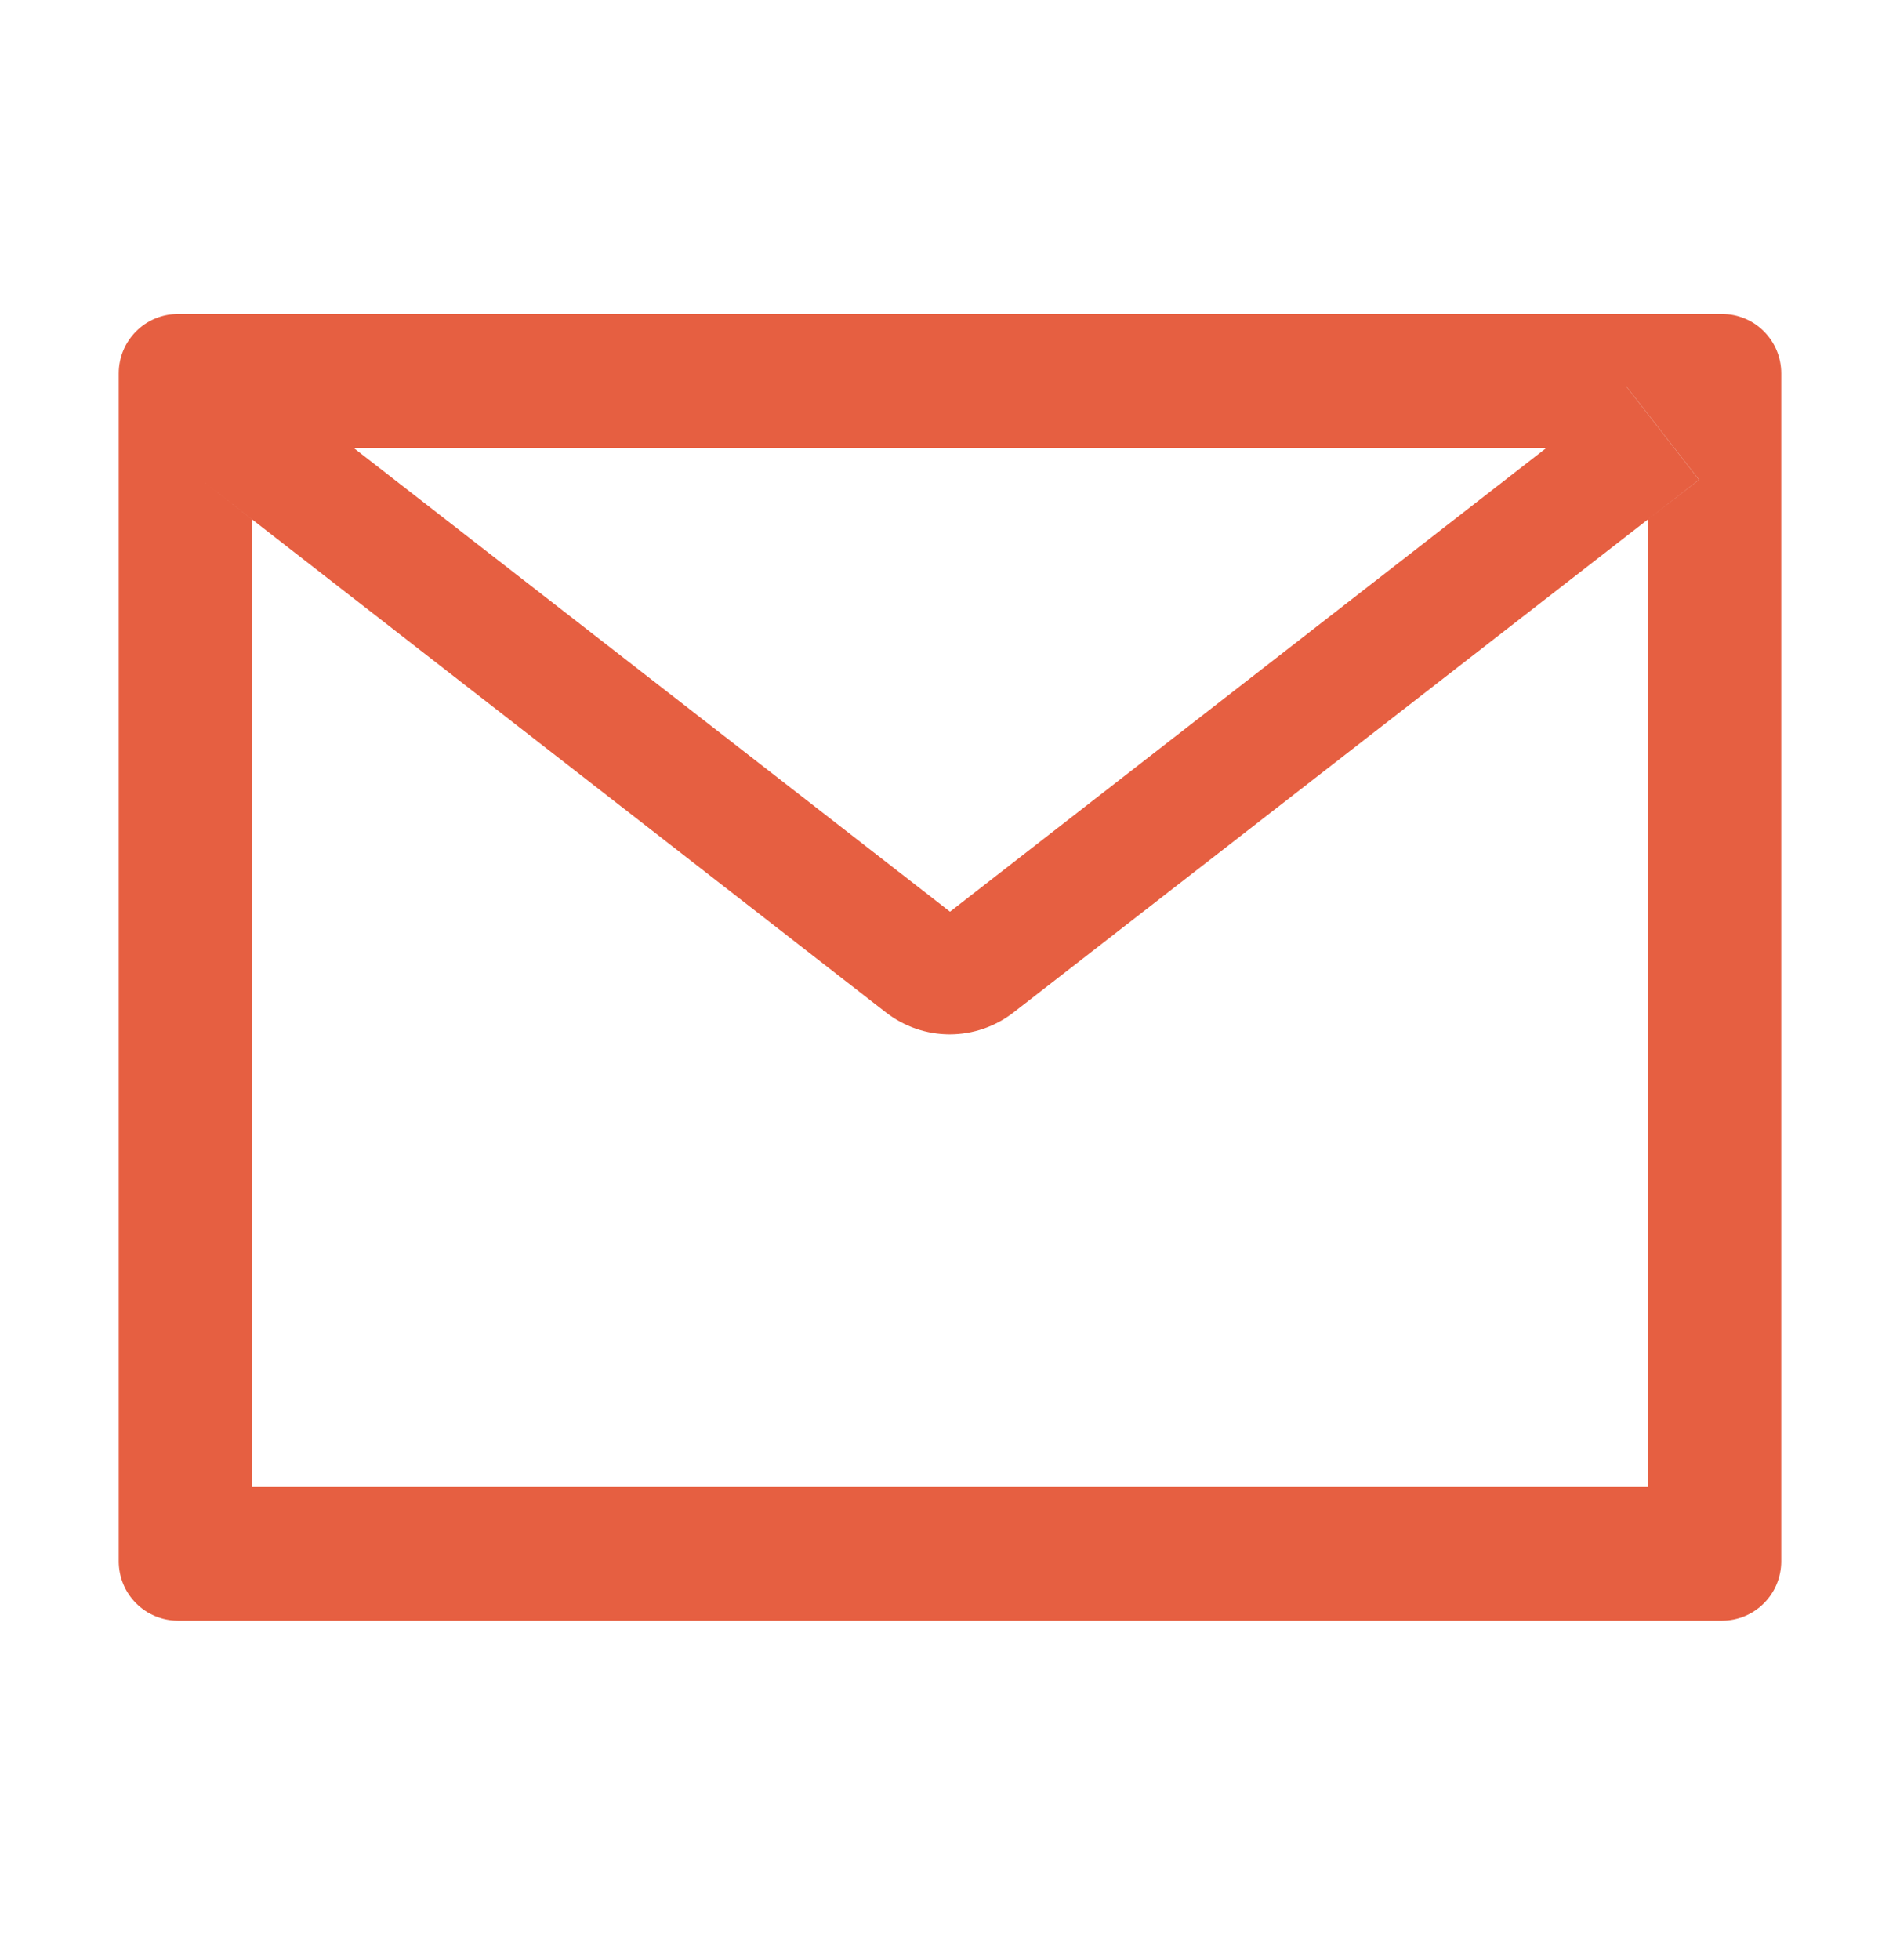 <svg width="32" height="33" viewBox="0 0 32 33" fill="none" xmlns="http://www.w3.org/2000/svg">
<path d="M27.384 6.499L28.613 8.077L27.75 8.749L28.616 8.077L27.387 6.499H27.384Z" fill="black" fill-opacity="0.15"/>
<path d="M29 5.286H3C2.447 5.286 2 5.733 2 6.286V26.286C2 26.839 2.447 27.286 3 27.286H29C29.553 27.286 30 26.839 30 26.286V6.286C30 5.733 29.553 5.286 29 5.286ZM26.047 7.539L16 15.349L5.953 7.539H26.047ZM27.75 8.749V25.036H4.25V8.749L3.388 8.077L4.247 8.746L14.922 17.046C15.229 17.284 15.607 17.414 15.995 17.414C16.384 17.414 16.762 17.284 17.069 17.046L27.75 8.749ZM27.75 8.749L28.613 8.077L27.384 6.499H27.387L28.616 8.077L27.75 8.749Z" fill="#E65F41"/>
</svg>
